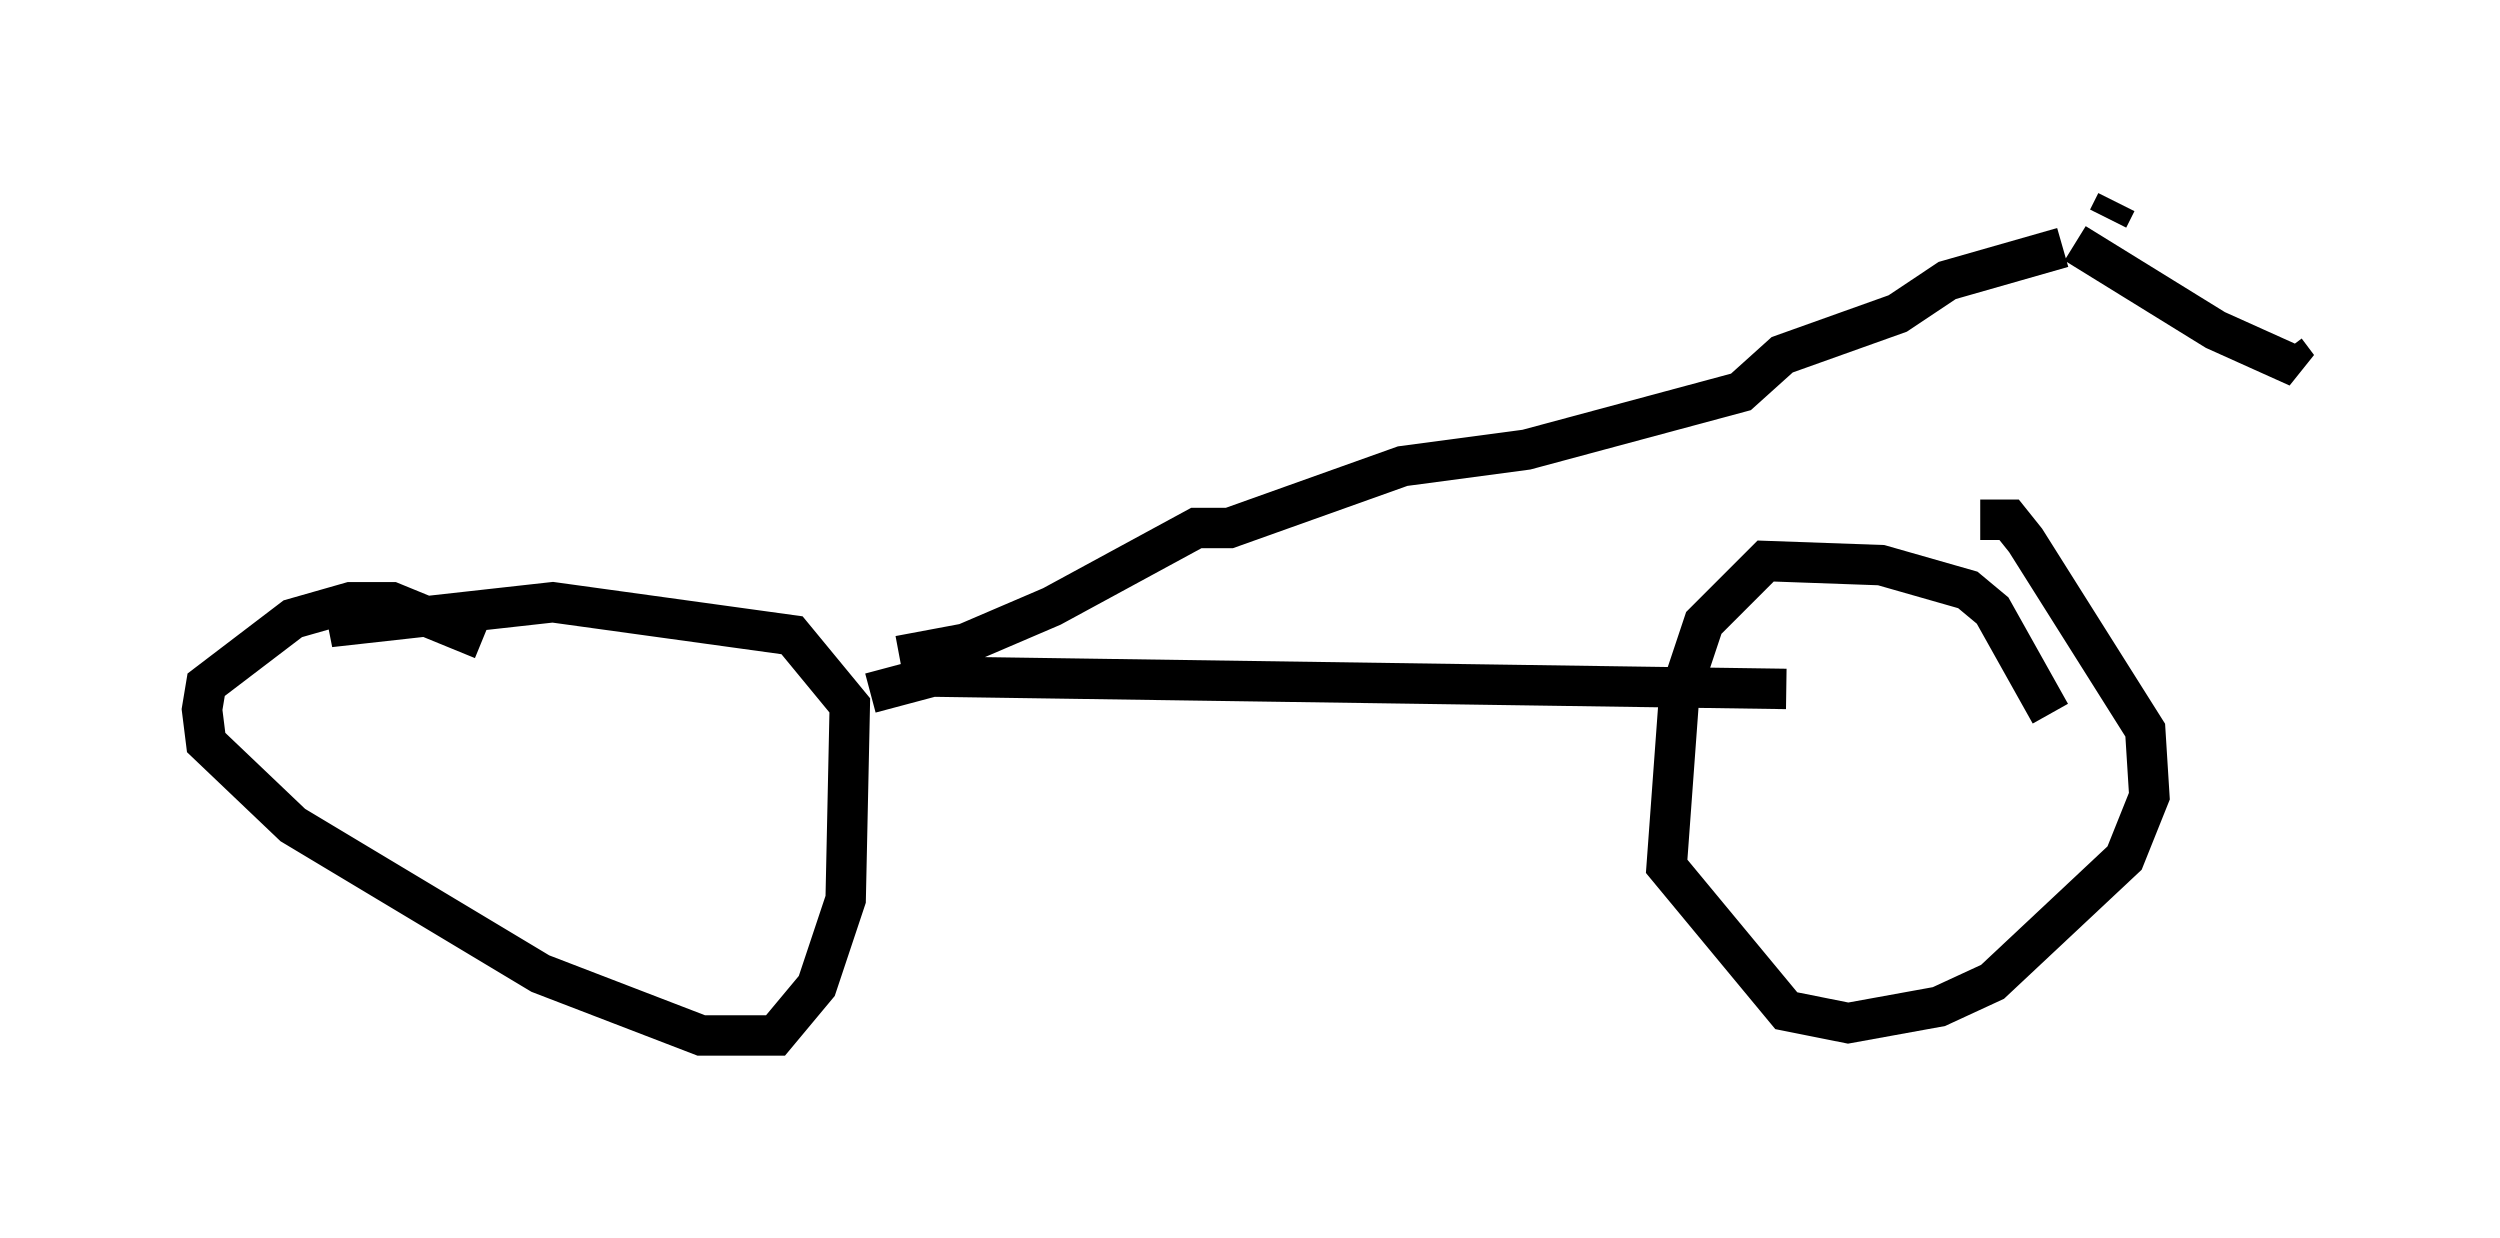 <?xml version="1.0" encoding="utf-8" ?>
<svg baseProfile="full" height="30.621" version="1.1" width="61.859" xmlns="http://www.w3.org/2000/svg" xmlns:ev="http://www.w3.org/2001/xml-events" xmlns:xlink="http://www.w3.org/1999/xlink"><defs /><rect fill="white" height="30.621" width="61.859" x="0" y="0" /><path d="M12.758, 16.842 m-0.817, -1.021 l-2.246, -0.919 -1.021, 0.0 l-1.429, 0.408 -2.144, 1.633 l-0.102, 0.613 0.102, 0.817 l2.144, 2.042 6.125, 3.675 l3.981, 1.531 1.838, 0.0 l1.021, -1.225 0.715, -2.144 l0.102, -4.798 -1.429, -1.735 l-5.921, -0.817 -5.513, 0.613 l1.429, -0.408 m41.14, 2.552 l-1.429, -2.552 -0.613, -0.51 l-2.144, -0.613 -2.858, -0.102 l-1.531, 1.531 -0.613, 1.838 l-0.306, 4.185 2.96, 3.573 l1.531, 0.306 2.246, -0.408 l1.327, -0.613 3.267, -3.063 l0.613, -1.531 -0.102, -1.633 l-2.96, -4.696 -0.408, -0.51 l-0.715, 0.0 m-27.461, 4.288 l1.531, -0.408 21.131, 0.306 m-21.948, -0.817 l1.633, -0.306 2.144, -0.919 l3.573, -1.94 0.817, 0.0 l4.288, -1.531 3.063, -0.408 l5.308, -1.429 1.021, -0.919 l2.858, -1.021 1.225, -0.817 l2.858, -0.817 m0.306, -0.102 l3.471, 2.144 2.042, 0.919 l-0.306, -0.408 m-4.185, -3.675 l-0.204, 0.408 " fill="none" stroke="black" stroke-width="1" /></svg>